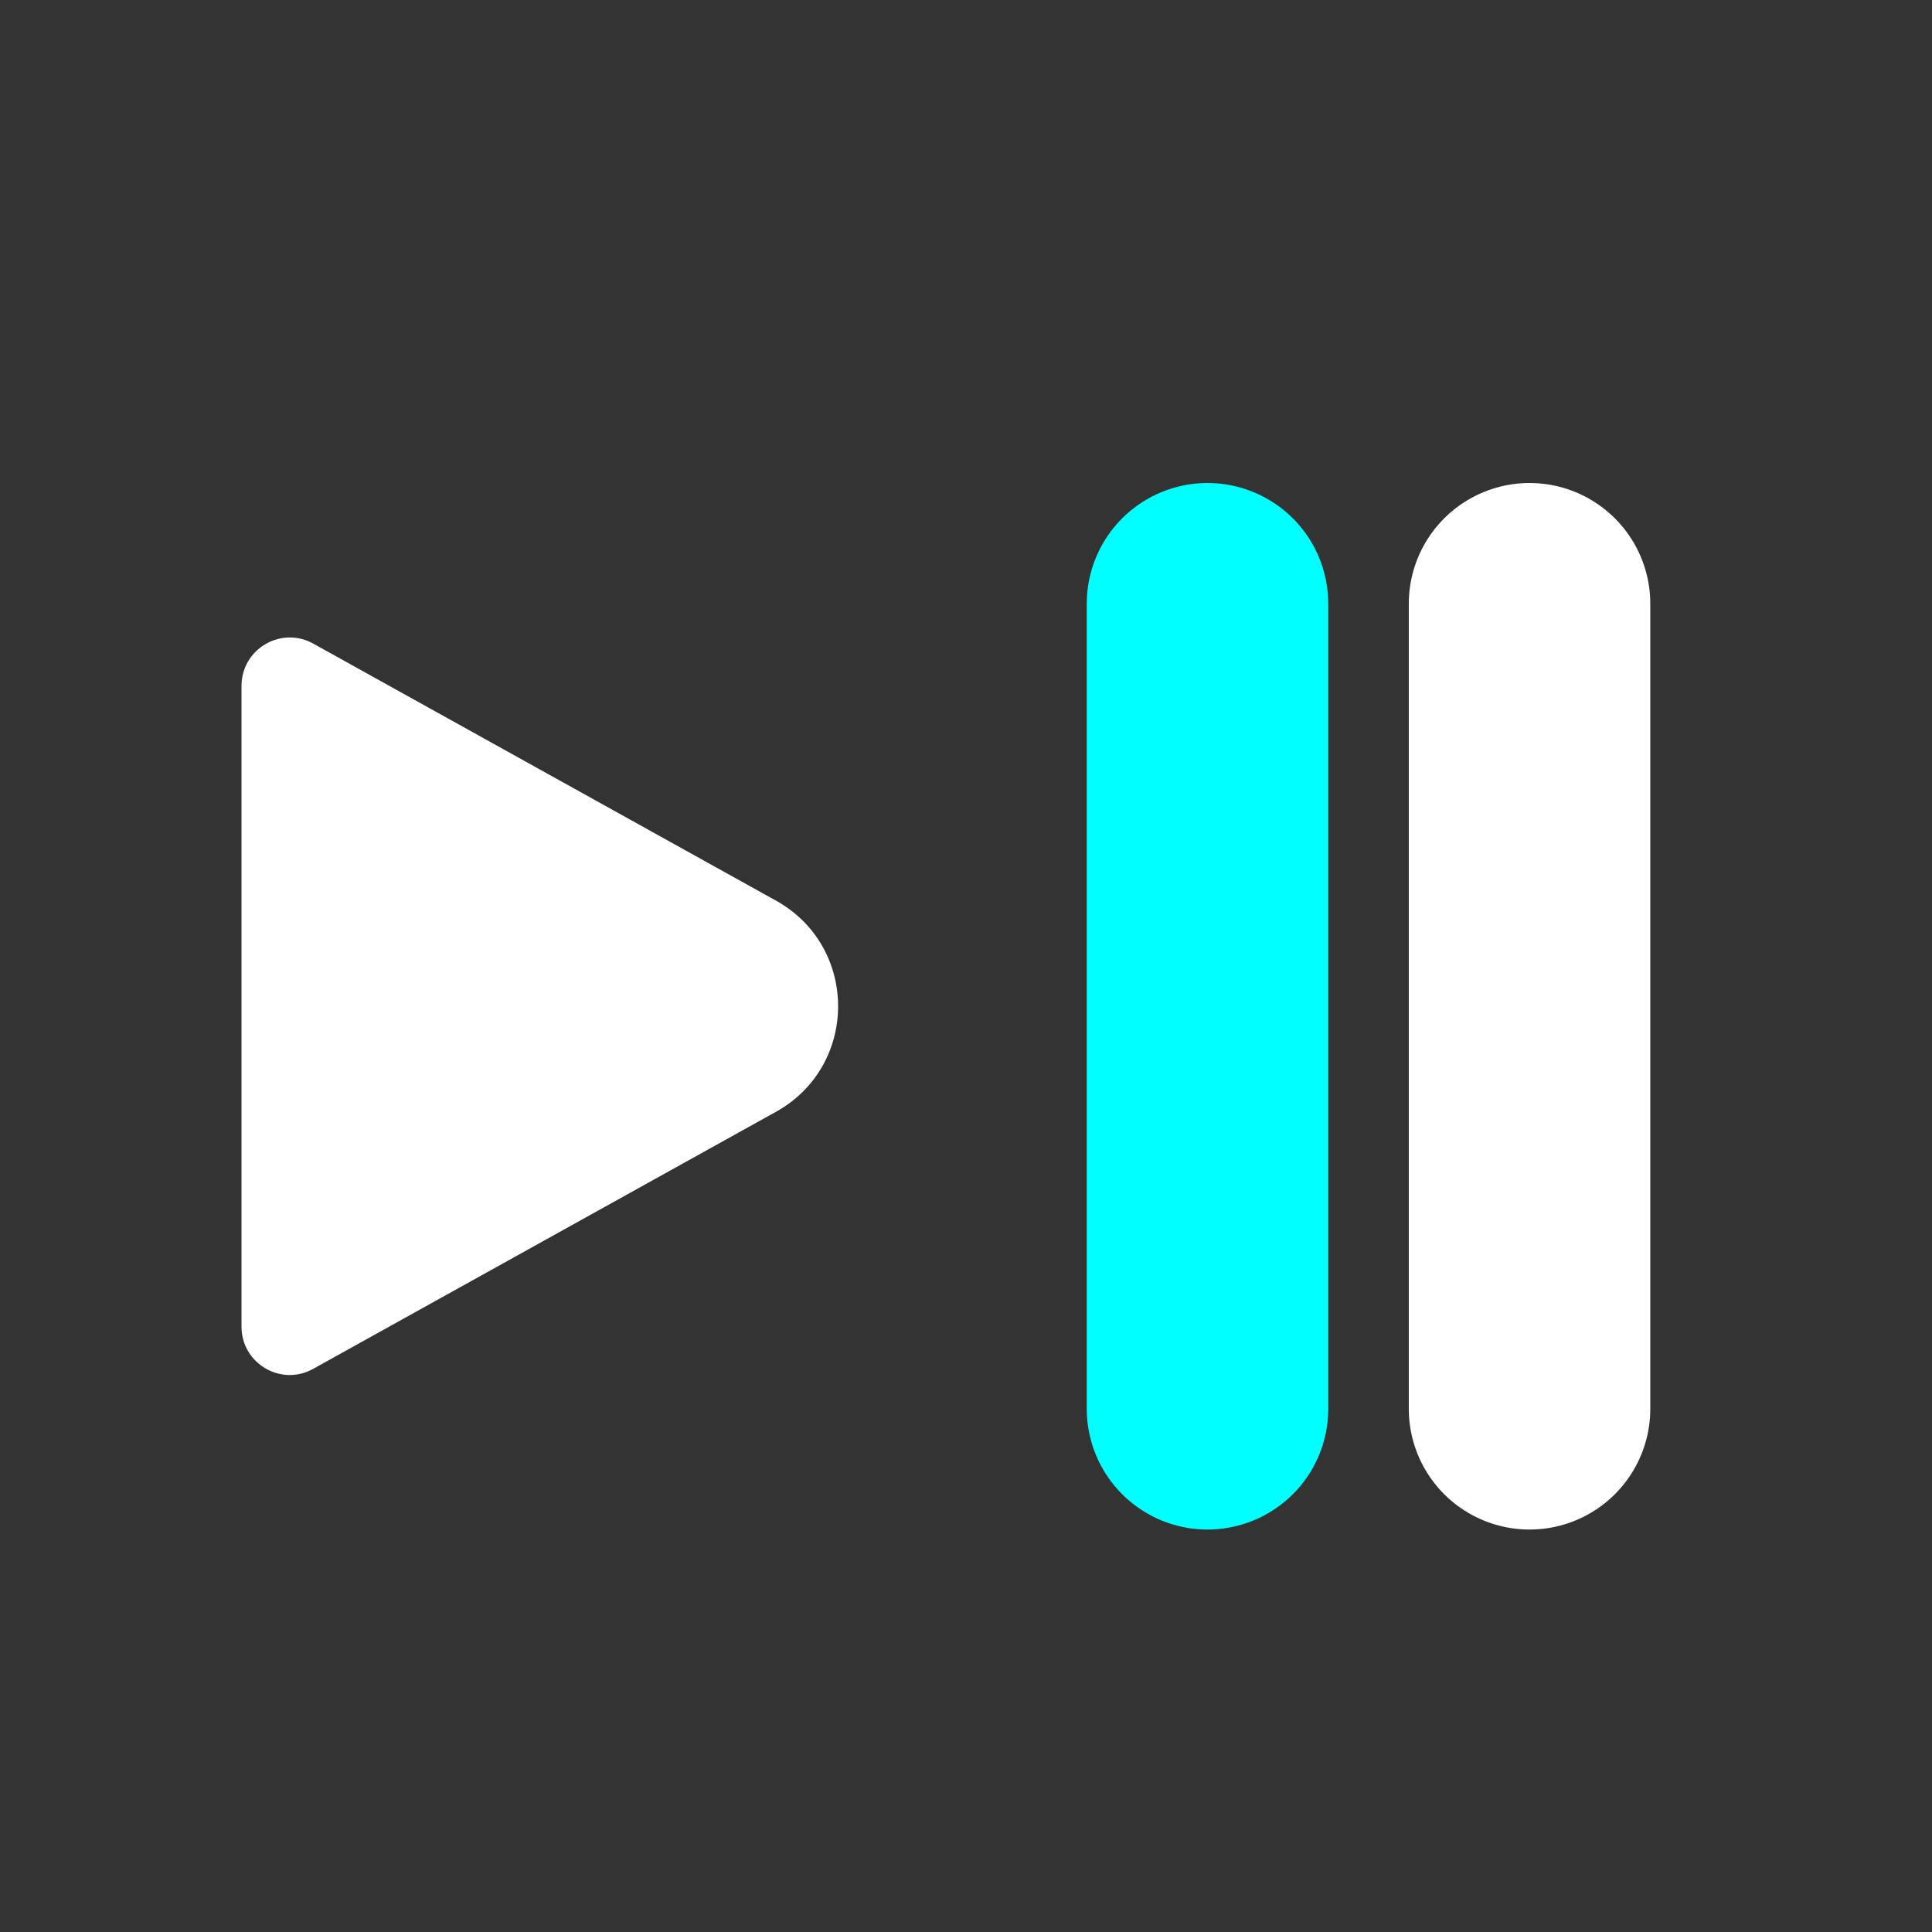 <svg width="16" height="16" viewBox="0 0 16 16" fill="none" xmlns="http://www.w3.org/2000/svg">
<rect x="0" y="0" width="16" height="16" fill="#333333" stroke="none"/>
<path d="M6.427 7.459L2.594 5.33C2.328 5.182 2 5.375 2 5.68V10.987C2 11.292 2.328 11.485 2.594 11.336L6.427 9.207C7.112 8.826 7.112 7.84 6.427 7.459Z" fill="white"/>
<path d="M10 11.667L10 5" stroke="#00FFFF" stroke-width="2" stroke-linecap="round"/>
<path d="M12.667 11.667L12.667 5" stroke="white" stroke-width="2" stroke-linecap="round"/>
</svg>
